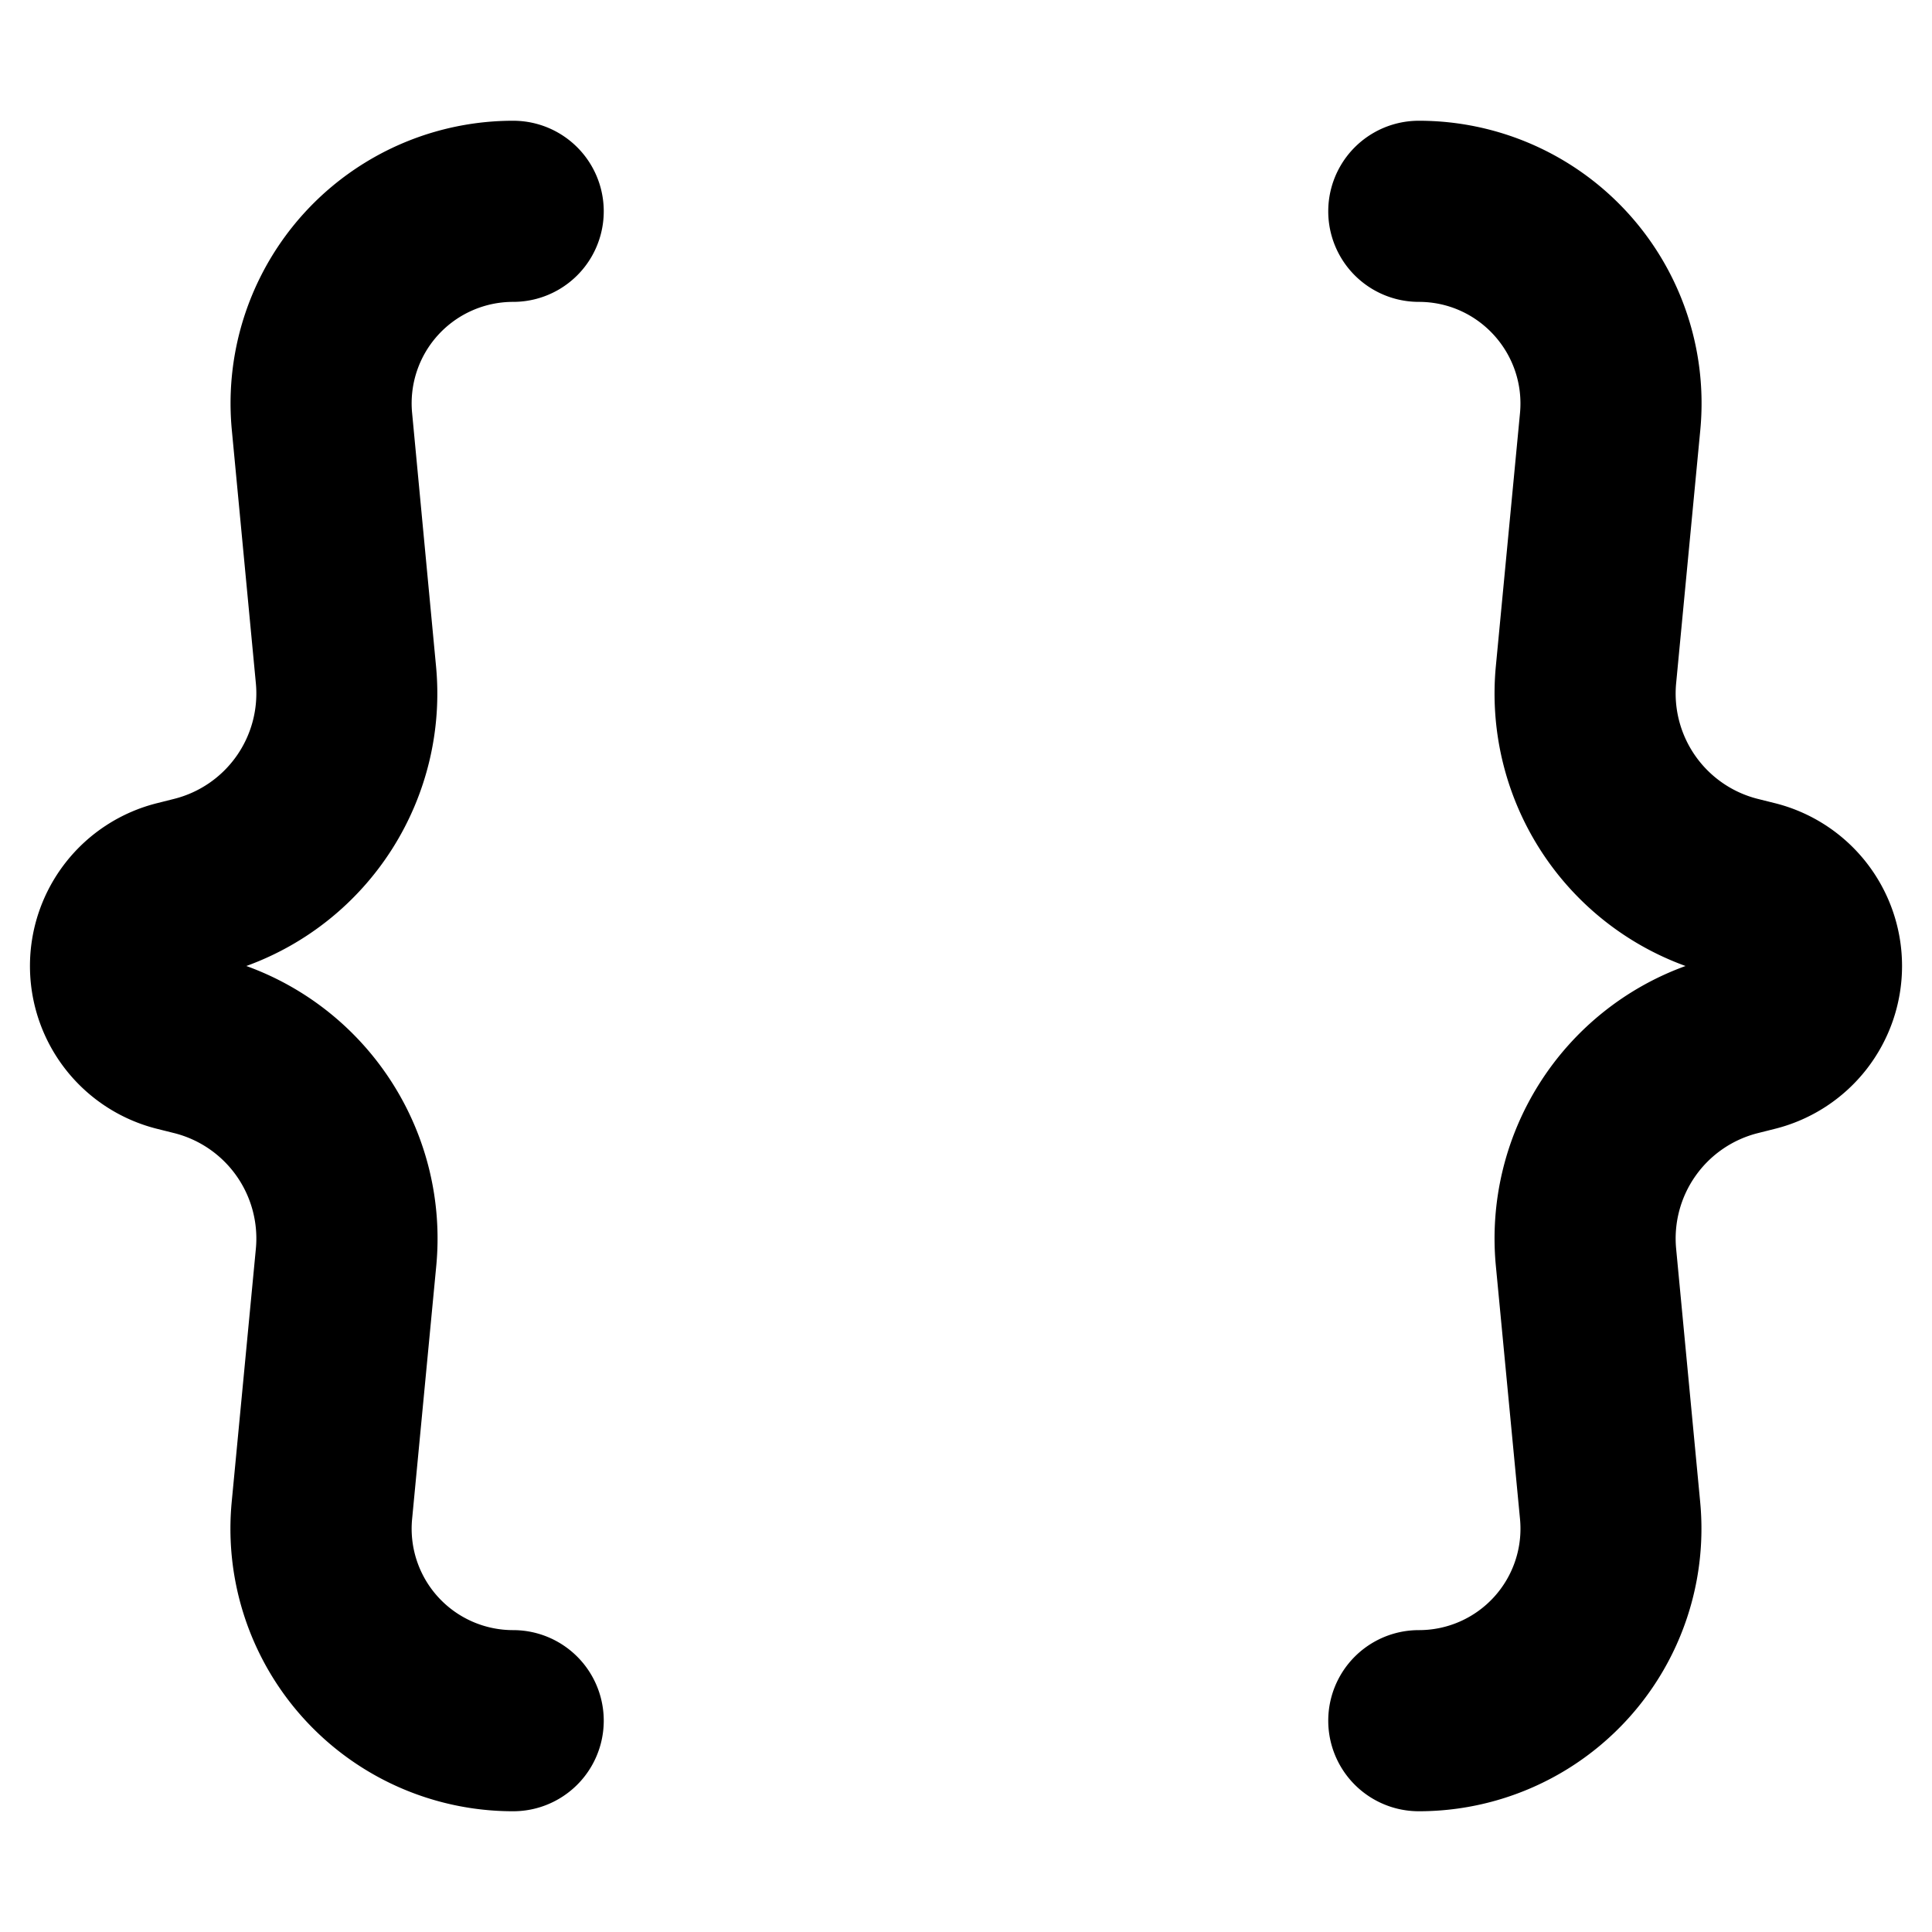 <svg xmlns="http://www.w3.org/2000/svg" width="3em" height="3em" viewBox="0 0 16 16"><path fill="currentColor" fill-rule="evenodd" d="M3.413 3.421A.84.84 0 0 1 4.25 2.5a.75.75 0 0 0 0-1.5a2.34 2.34 0 0 0-2.33 2.563l.199 2.096a.9.9 0 0 1-.677.957l-.139.035a1.39 1.39 0 0 0 0 2.698l.14.035a.9.9 0 0 1 .676.957l-.2 2.096A2.34 2.34 0 0 0 4.25 15a.75.75 0 0 0 0-1.5a.84.84 0 0 1-.837-.921l.2-2.096A2.4 2.4 0 0 0 2.04 8a2.4 2.4 0 0 0 1.571-2.483zm9.175 9.158a.84.84 0 0 1-.838.921a.75.75 0 0 0 0 1.5a2.34 2.34 0 0 0 2.33-2.563l-.199-2.096a.9.9 0 0 1 .677-.957l.139-.035a1.39 1.39 0 0 0 0-2.698l-.14-.035a.9.9 0 0 1-.676-.957l.2-2.096A2.34 2.34 0 0 0 11.75 1a.75.75 0 0 0 0 1.5c.496 0 .884.427.838.921l-.2 2.096A2.4 2.4 0 0 0 13.959 8a2.4 2.4 0 0 0-1.571 2.483z" clip-rule="evenodd"/></svg>